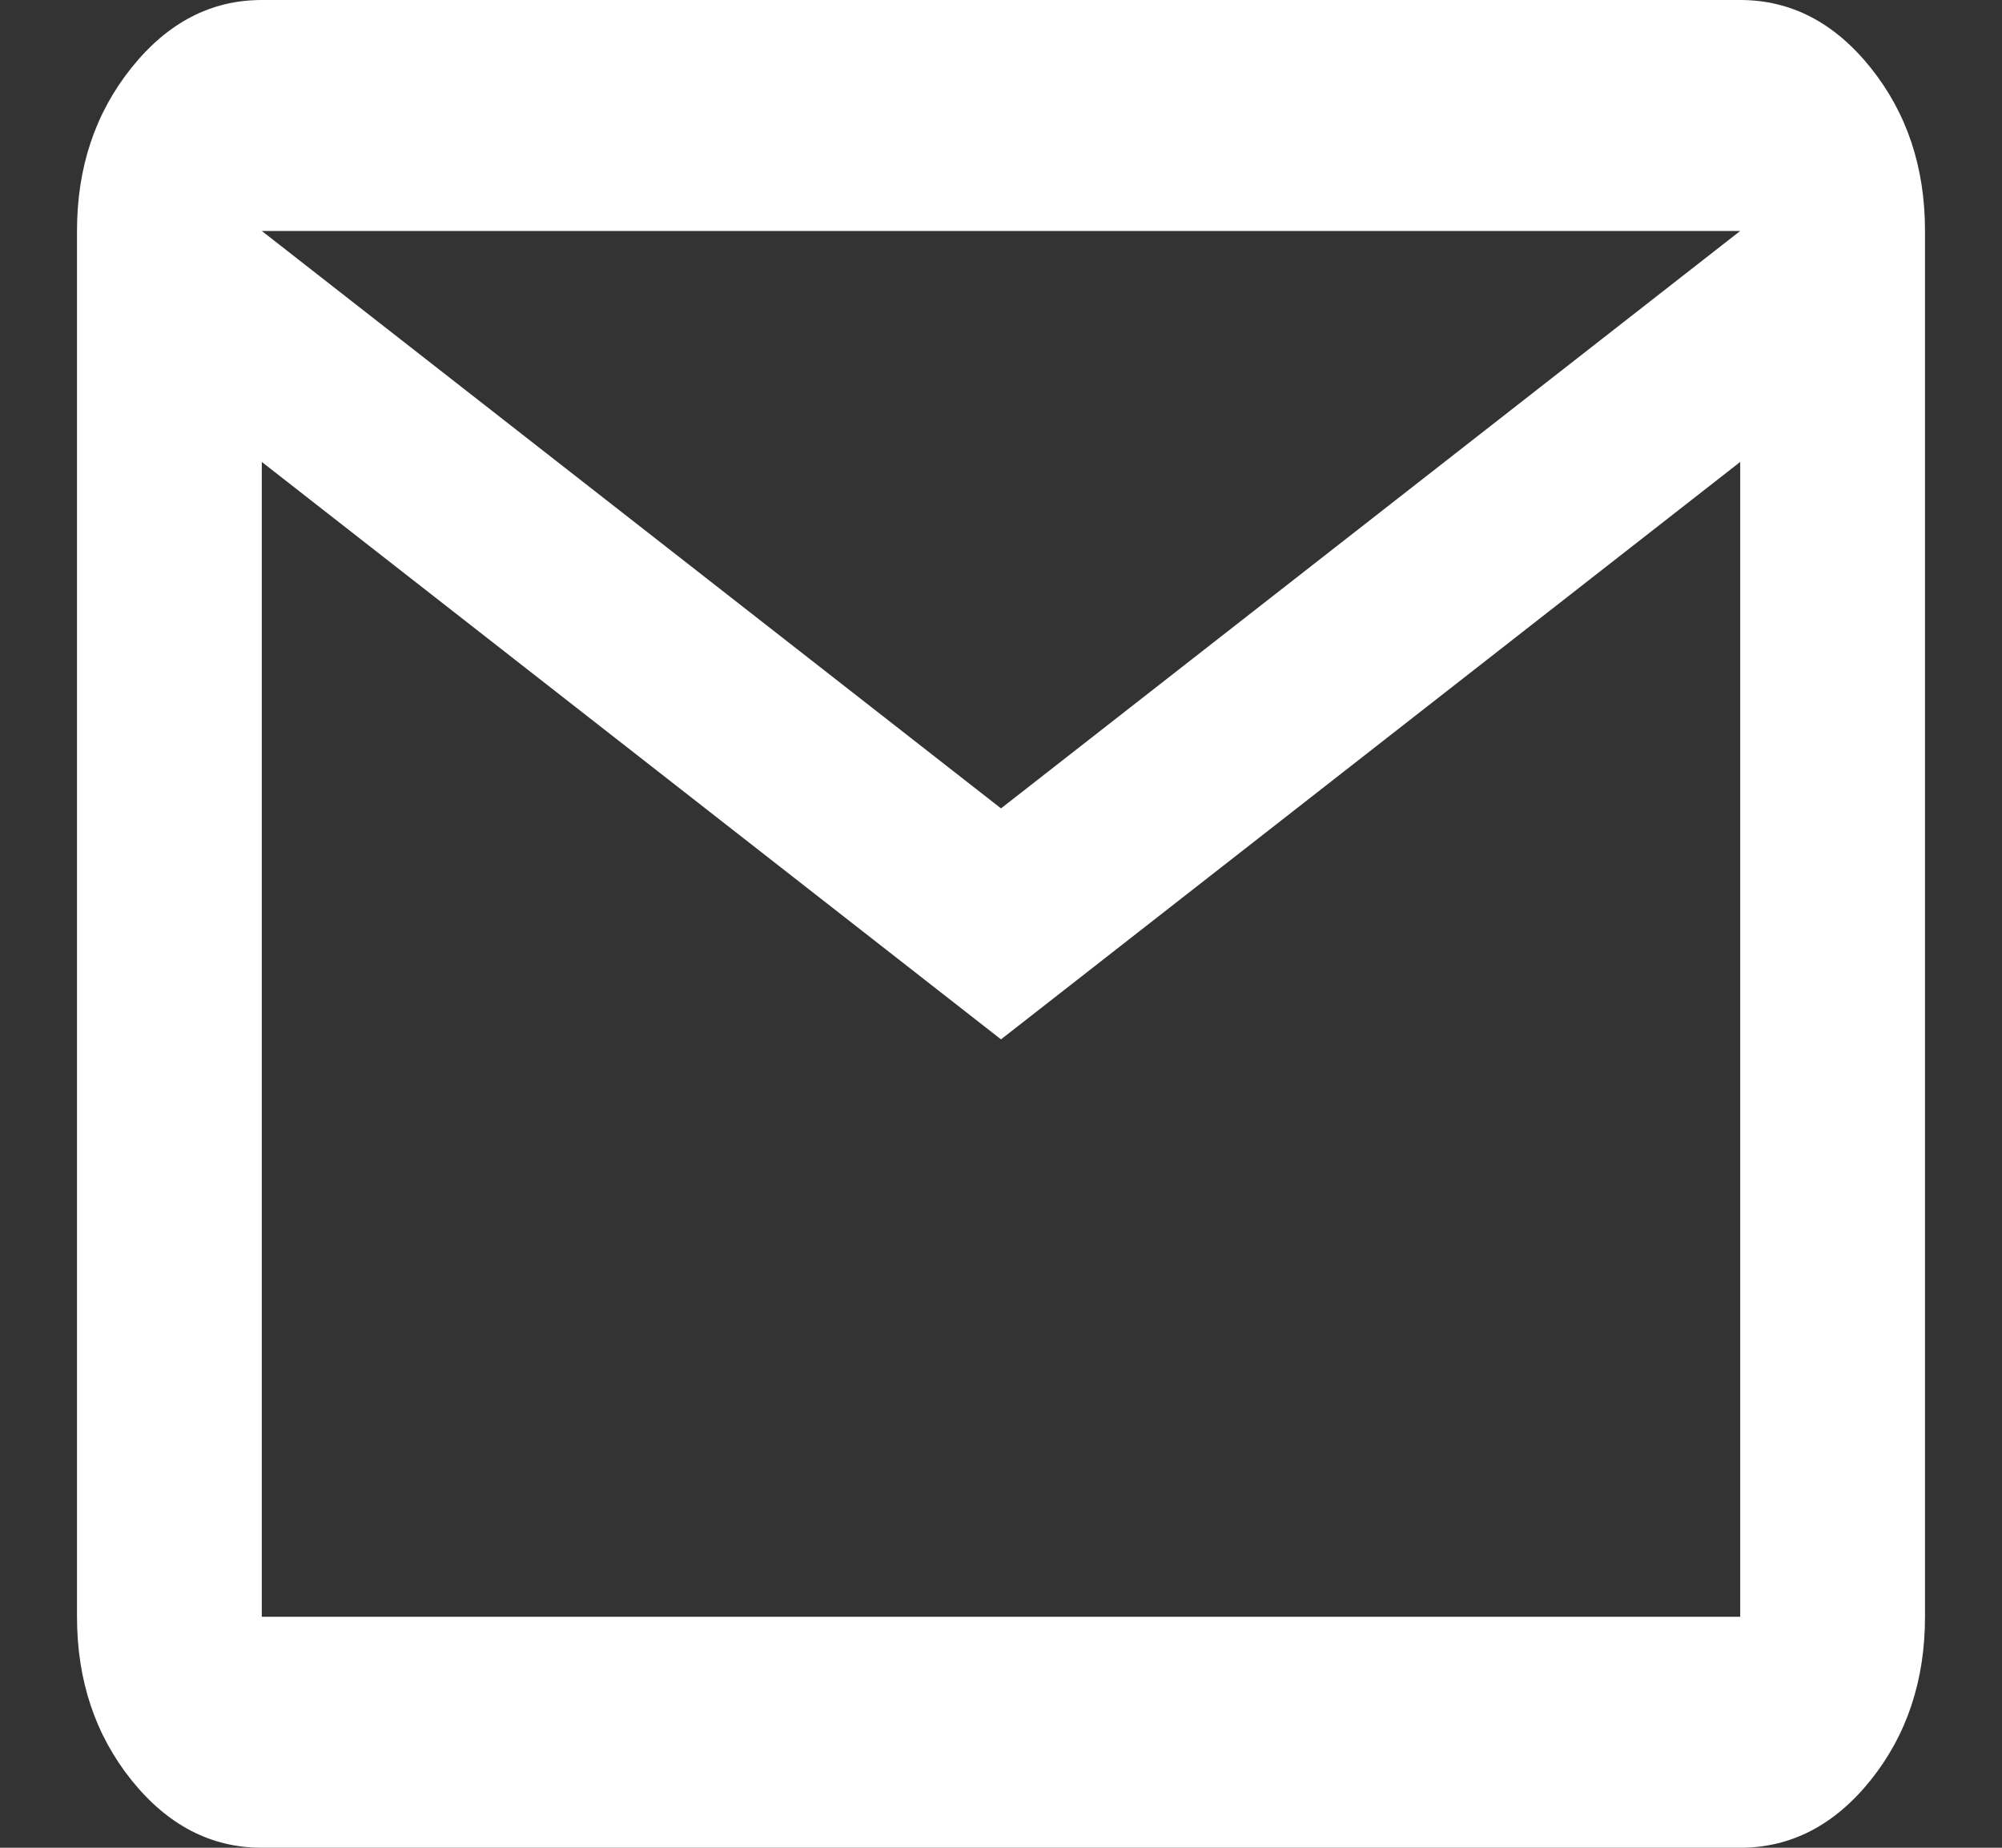 <svg width="13" height="12" viewBox="0 0 13 12" fill="none" xmlns="http://www.w3.org/2000/svg">
<rect x="0" y="0" width="13" height="12" fill="#333333" stroke="none"/>
<path d="M1.7 12C1.37 12 1.088 11.853 0.853 11.56C0.618 11.266 0.5 10.912 0.5 10.5V1.5C0.5 1.087 0.618 0.735 0.853 0.441C1.088 0.147 1.37 0 1.7 0H11.3C11.63 0 11.913 0.147 12.148 0.441C12.383 0.735 12.5 1.087 12.5 1.5V10.5C12.5 10.912 12.383 11.266 12.148 11.56C11.913 11.853 11.63 12 11.3 12H1.7ZM6.5 6.75L1.7 3V10.5H11.3V3L6.5 6.75ZM6.5 5.25L11.3 1.5H1.7L6.5 5.25ZM1.7 3V1.5V10.5V3Z" fill="white"/>
</svg>
